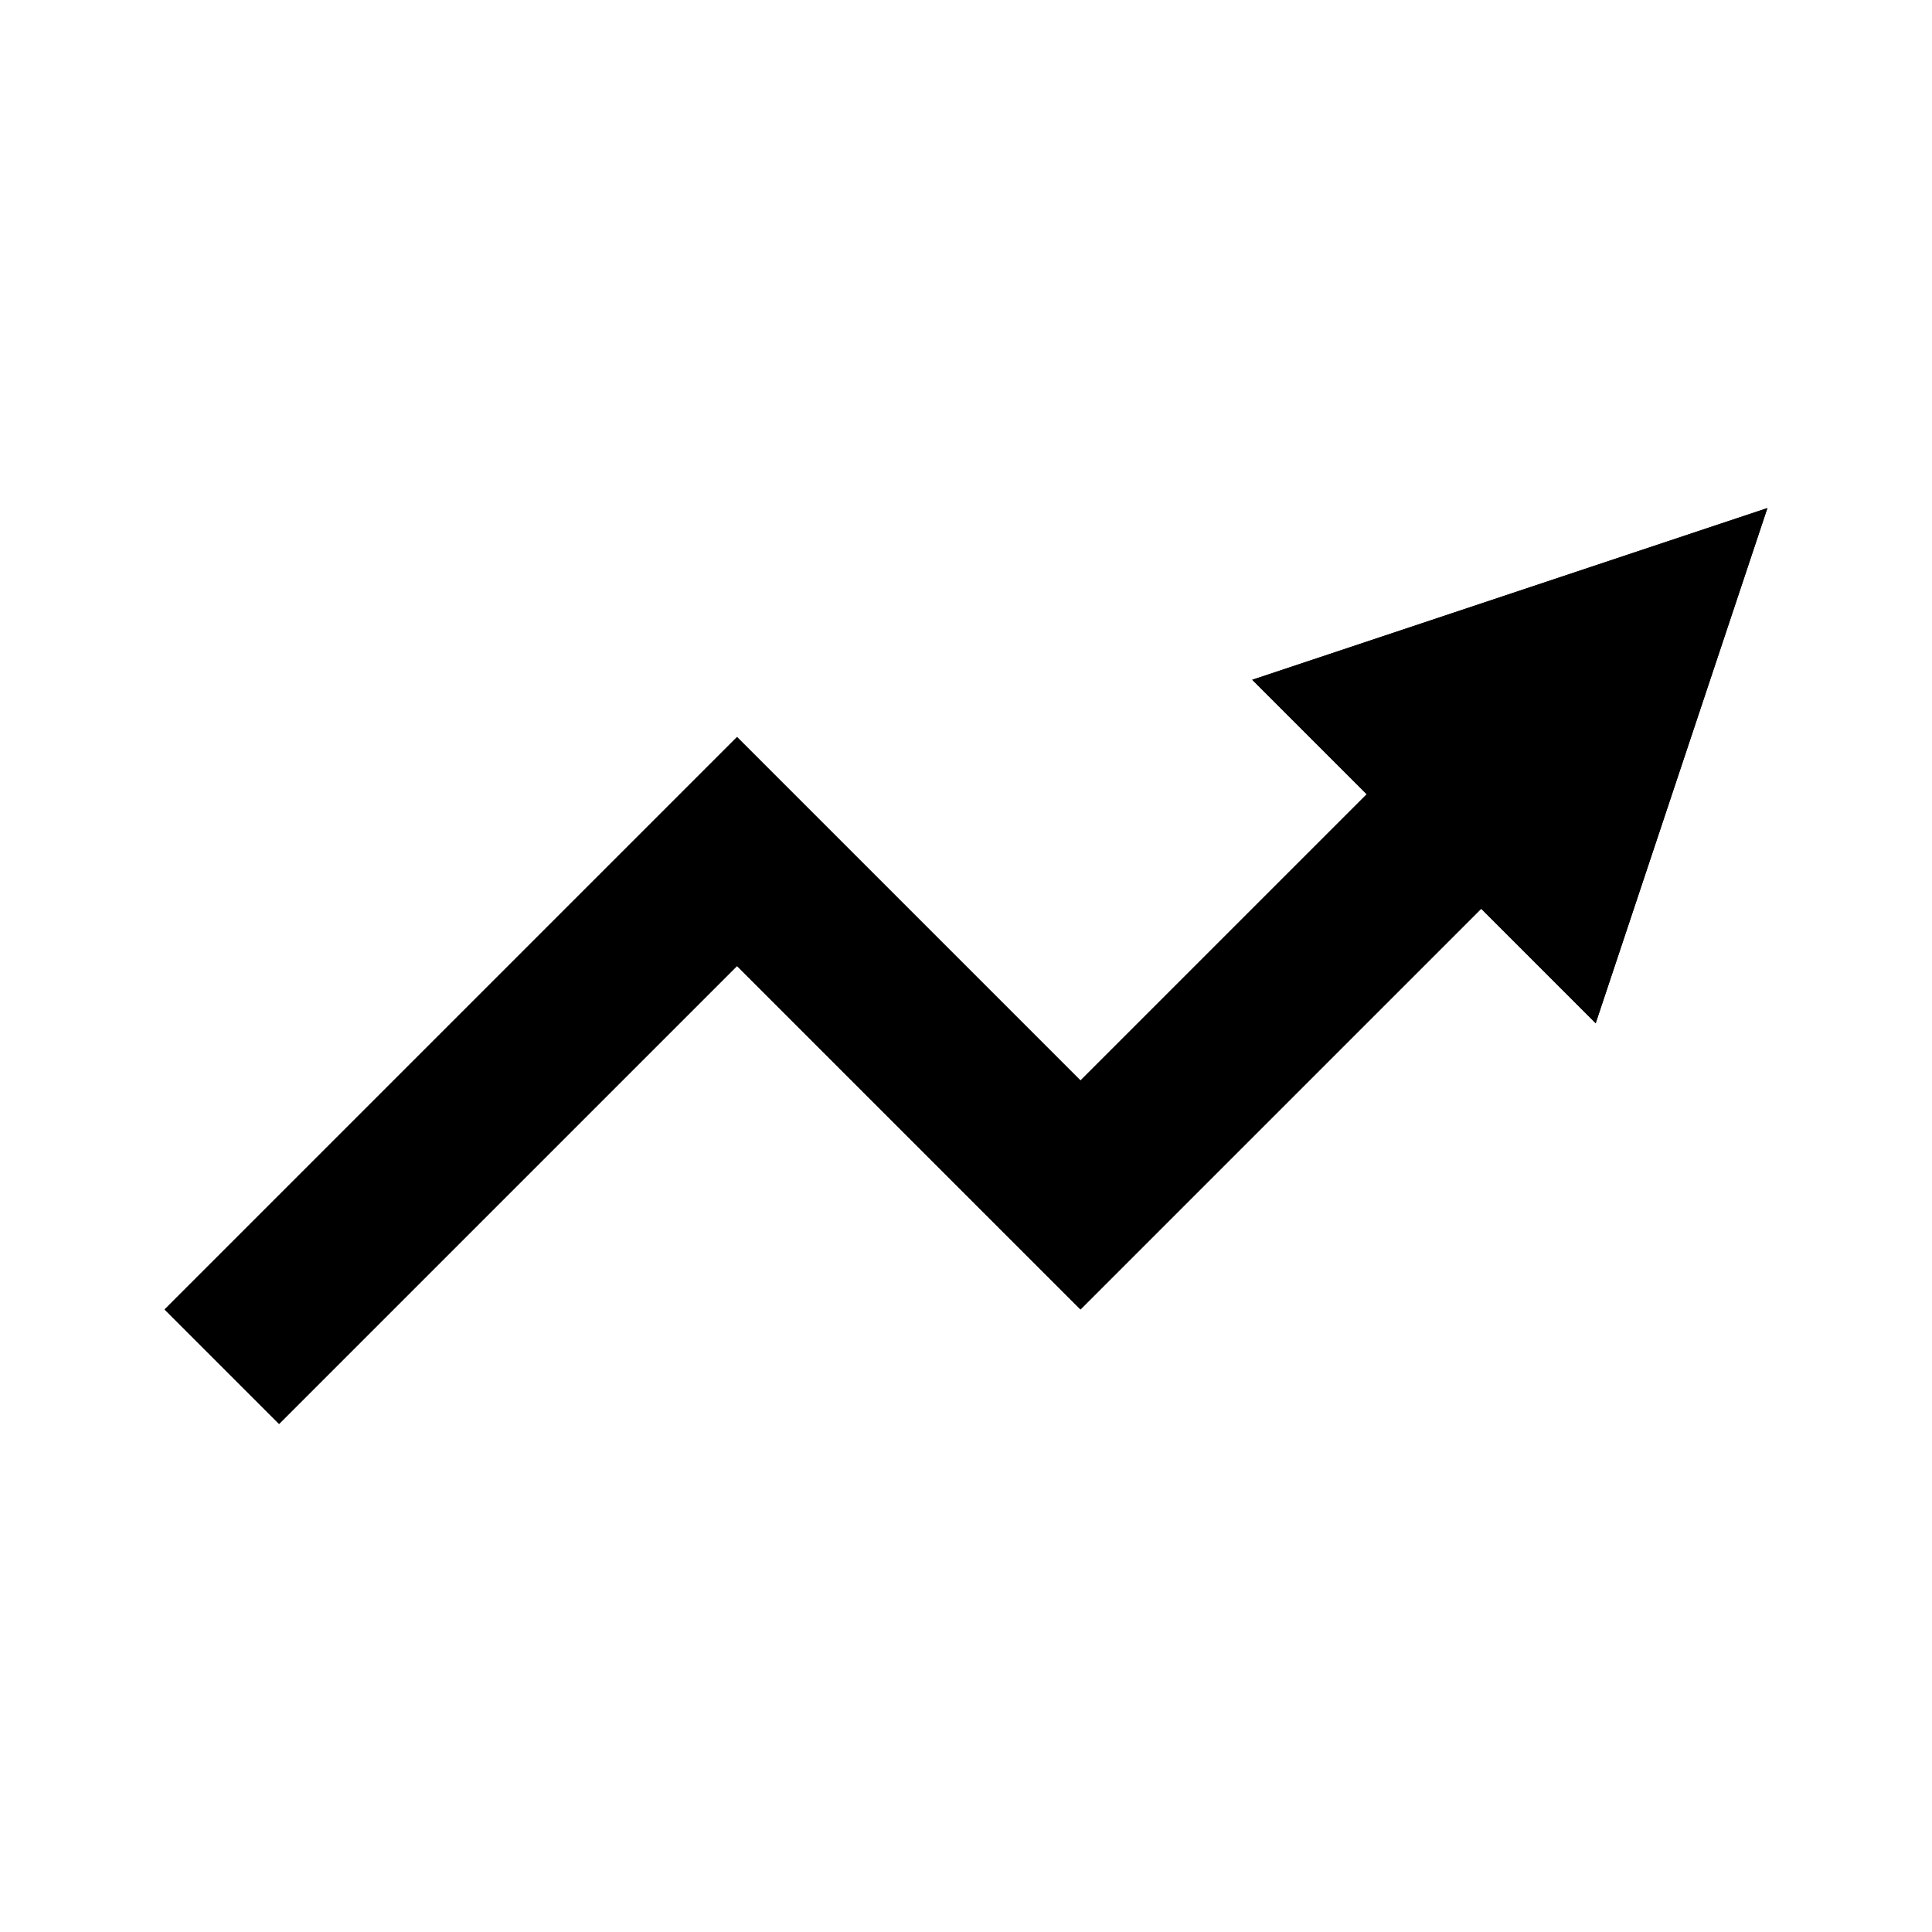 <svg width="150" height="150" id="icon-shangsheng" viewBox="0 0 1024 1024"><path d="M936.77 269.274l-91.022 273.067-60.681-60.681-212.385 212.385-182.044-182.044-242.726 242.726-60.681-60.681 303.407-303.407 182.044 182.044 151.704-151.704-60.681-60.681 273.067-91.022z"  ></path><path d="M936.77 269.274l-91.022 273.067-60.681-60.681-212.385 212.385-182.044-182.044-242.726 242.726-60.681-60.681 303.407-303.407 182.044 182.044 151.704-151.704-60.681-60.681 273.067-91.022z"  ></path></svg>